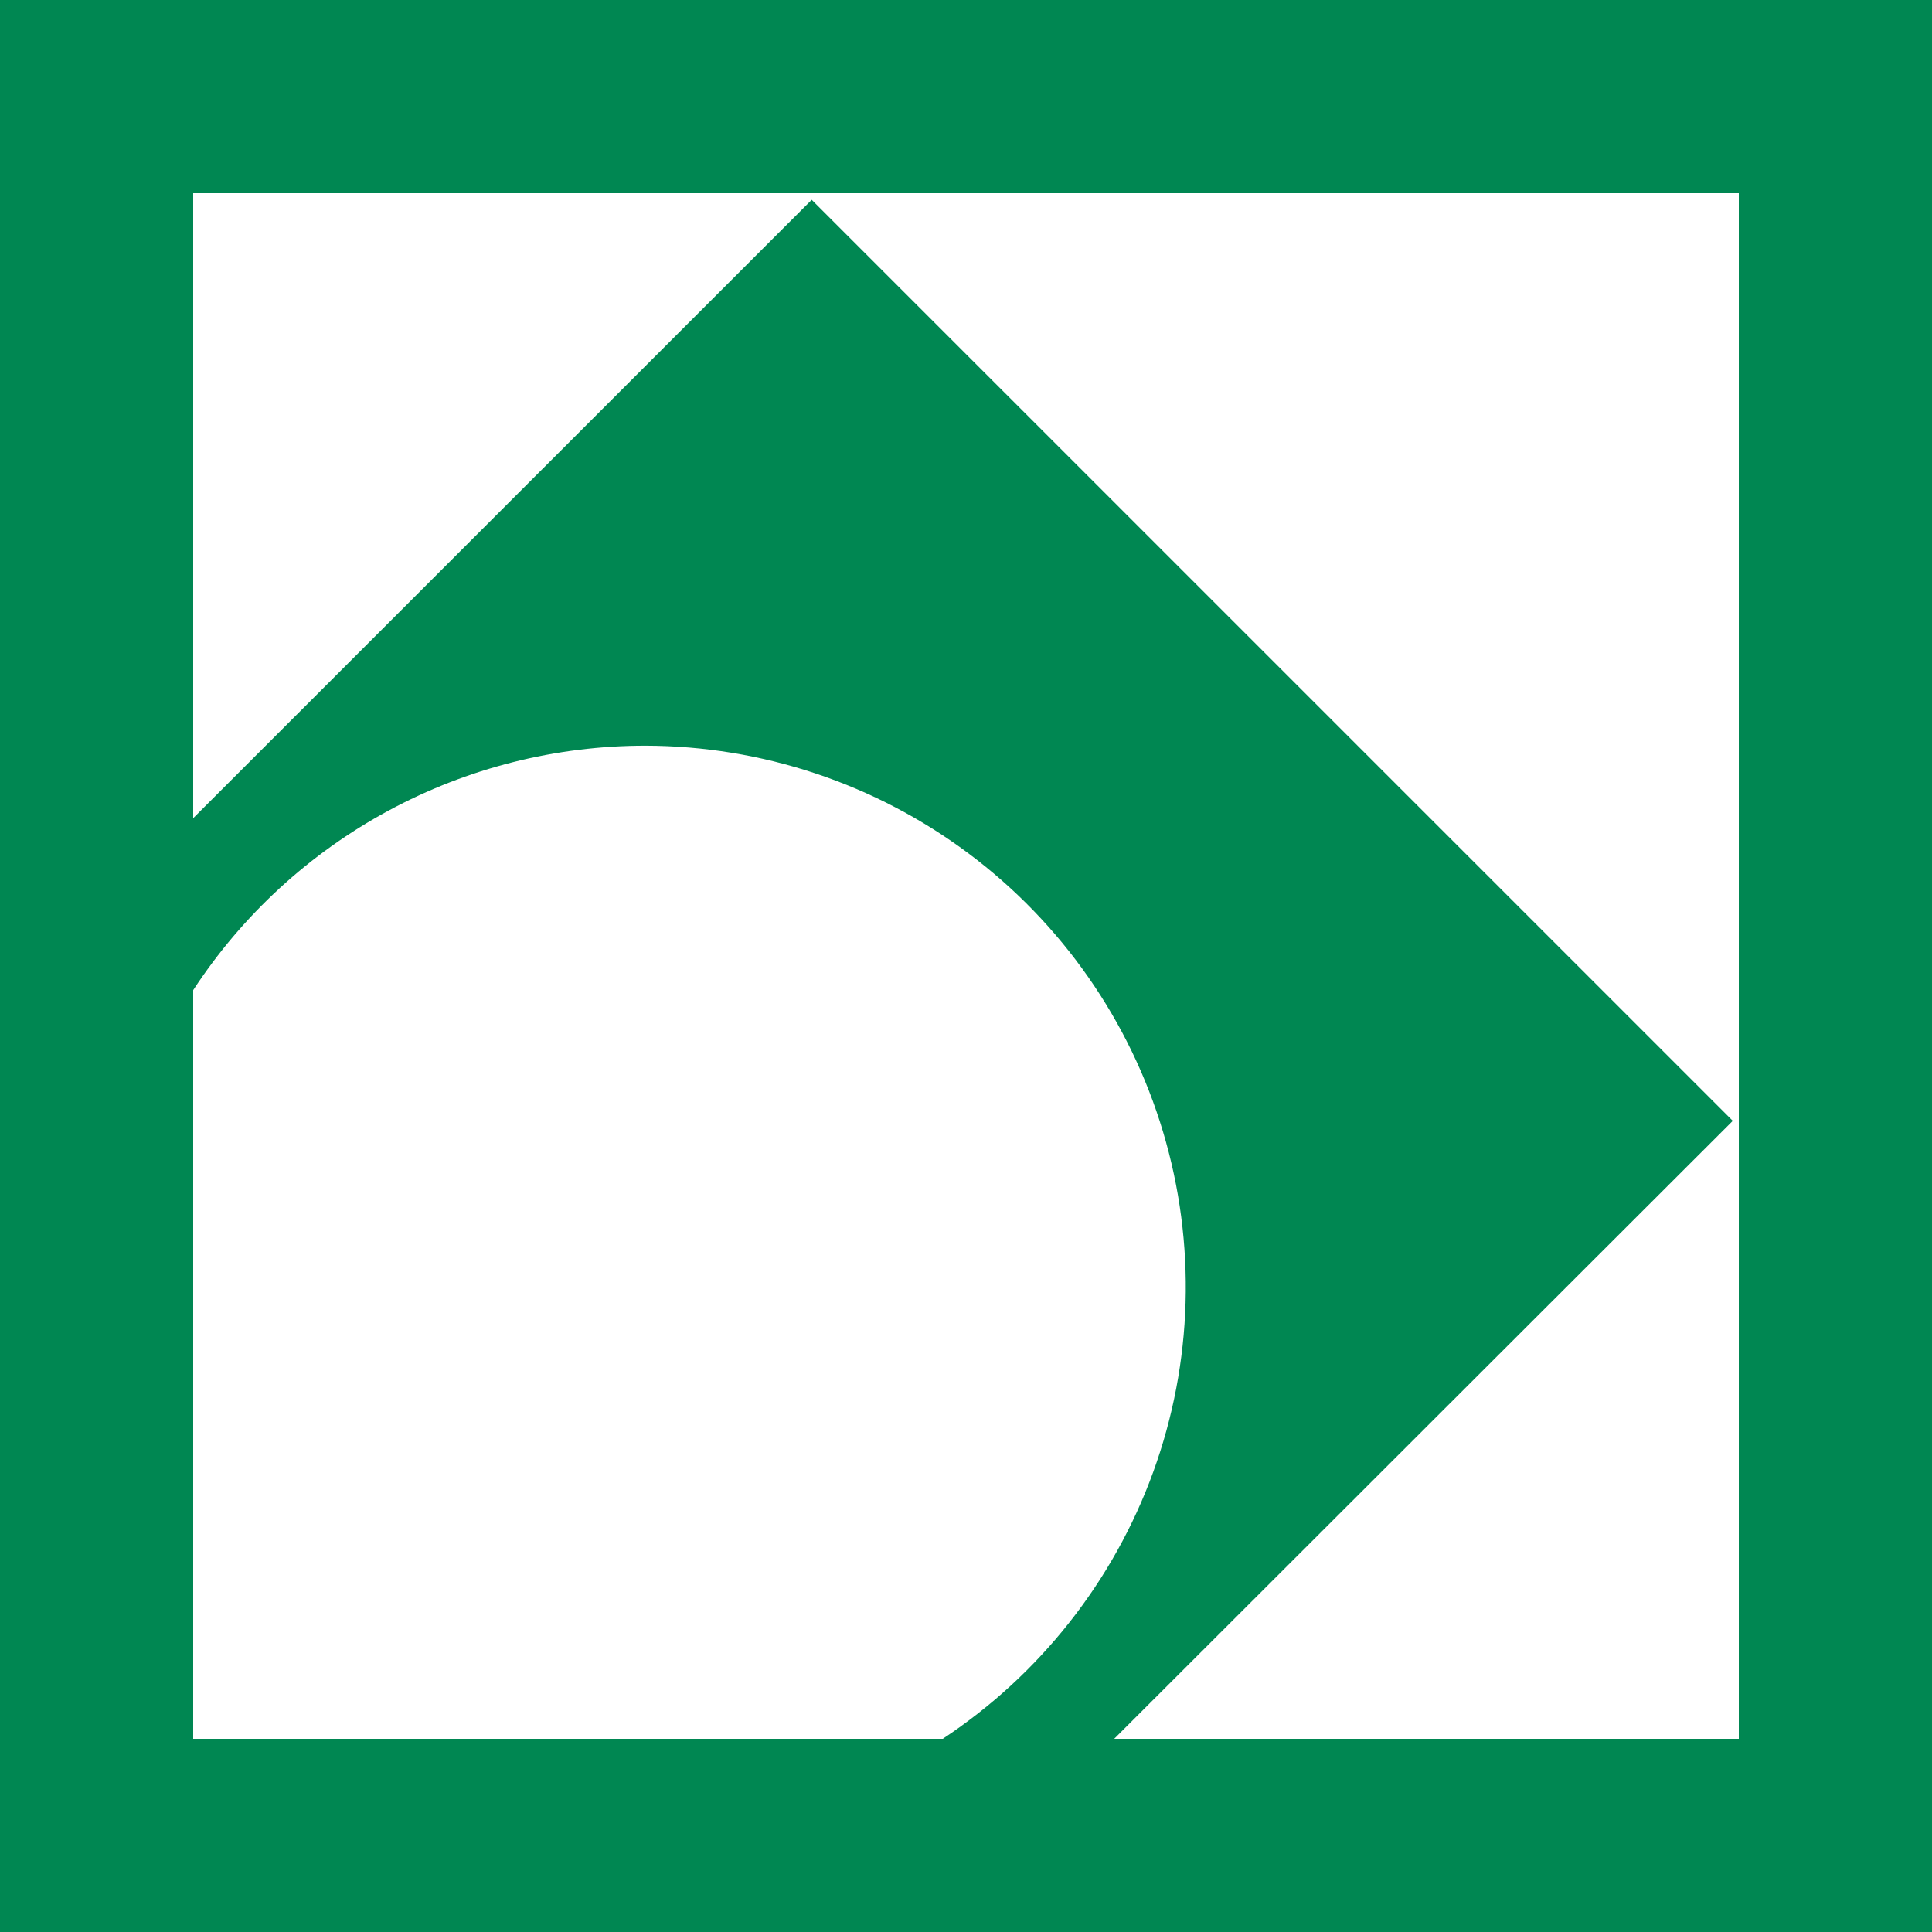<svg width="60" height="60" viewBox="0 0 60 60" fill="none" xmlns="http://www.w3.org/2000/svg">
<rect x="0" y="0" width="60" height="60" fill="#333333" stroke="none"/>
<g clip-path="url(#clip0_40_15)">
<path d="M0 60H60V0H0V60Z" fill="#008752"/>
<path d="M20.052 23.158C17.264 23.157 14.519 23.85 12.065 25.175C9.612 26.5 7.527 28.416 6 30.749V54H29.278C32.291 52.01 34.584 49.102 35.816 45.708C37.049 42.314 37.155 38.613 36.12 35.153C35.085 31.693 32.964 28.659 30.07 26.498C27.176 24.338 23.663 23.167 20.052 23.158ZM6 6V25.409L25.208 6.205L53.813 34.809L34.602 54H54V6H6Z" fill="white"/>
</g>
<defs>
<clipPath id="clip0_40_15">
<rect width="60" height="60" fill="white"/>
</clipPath>
</defs>
</svg>
